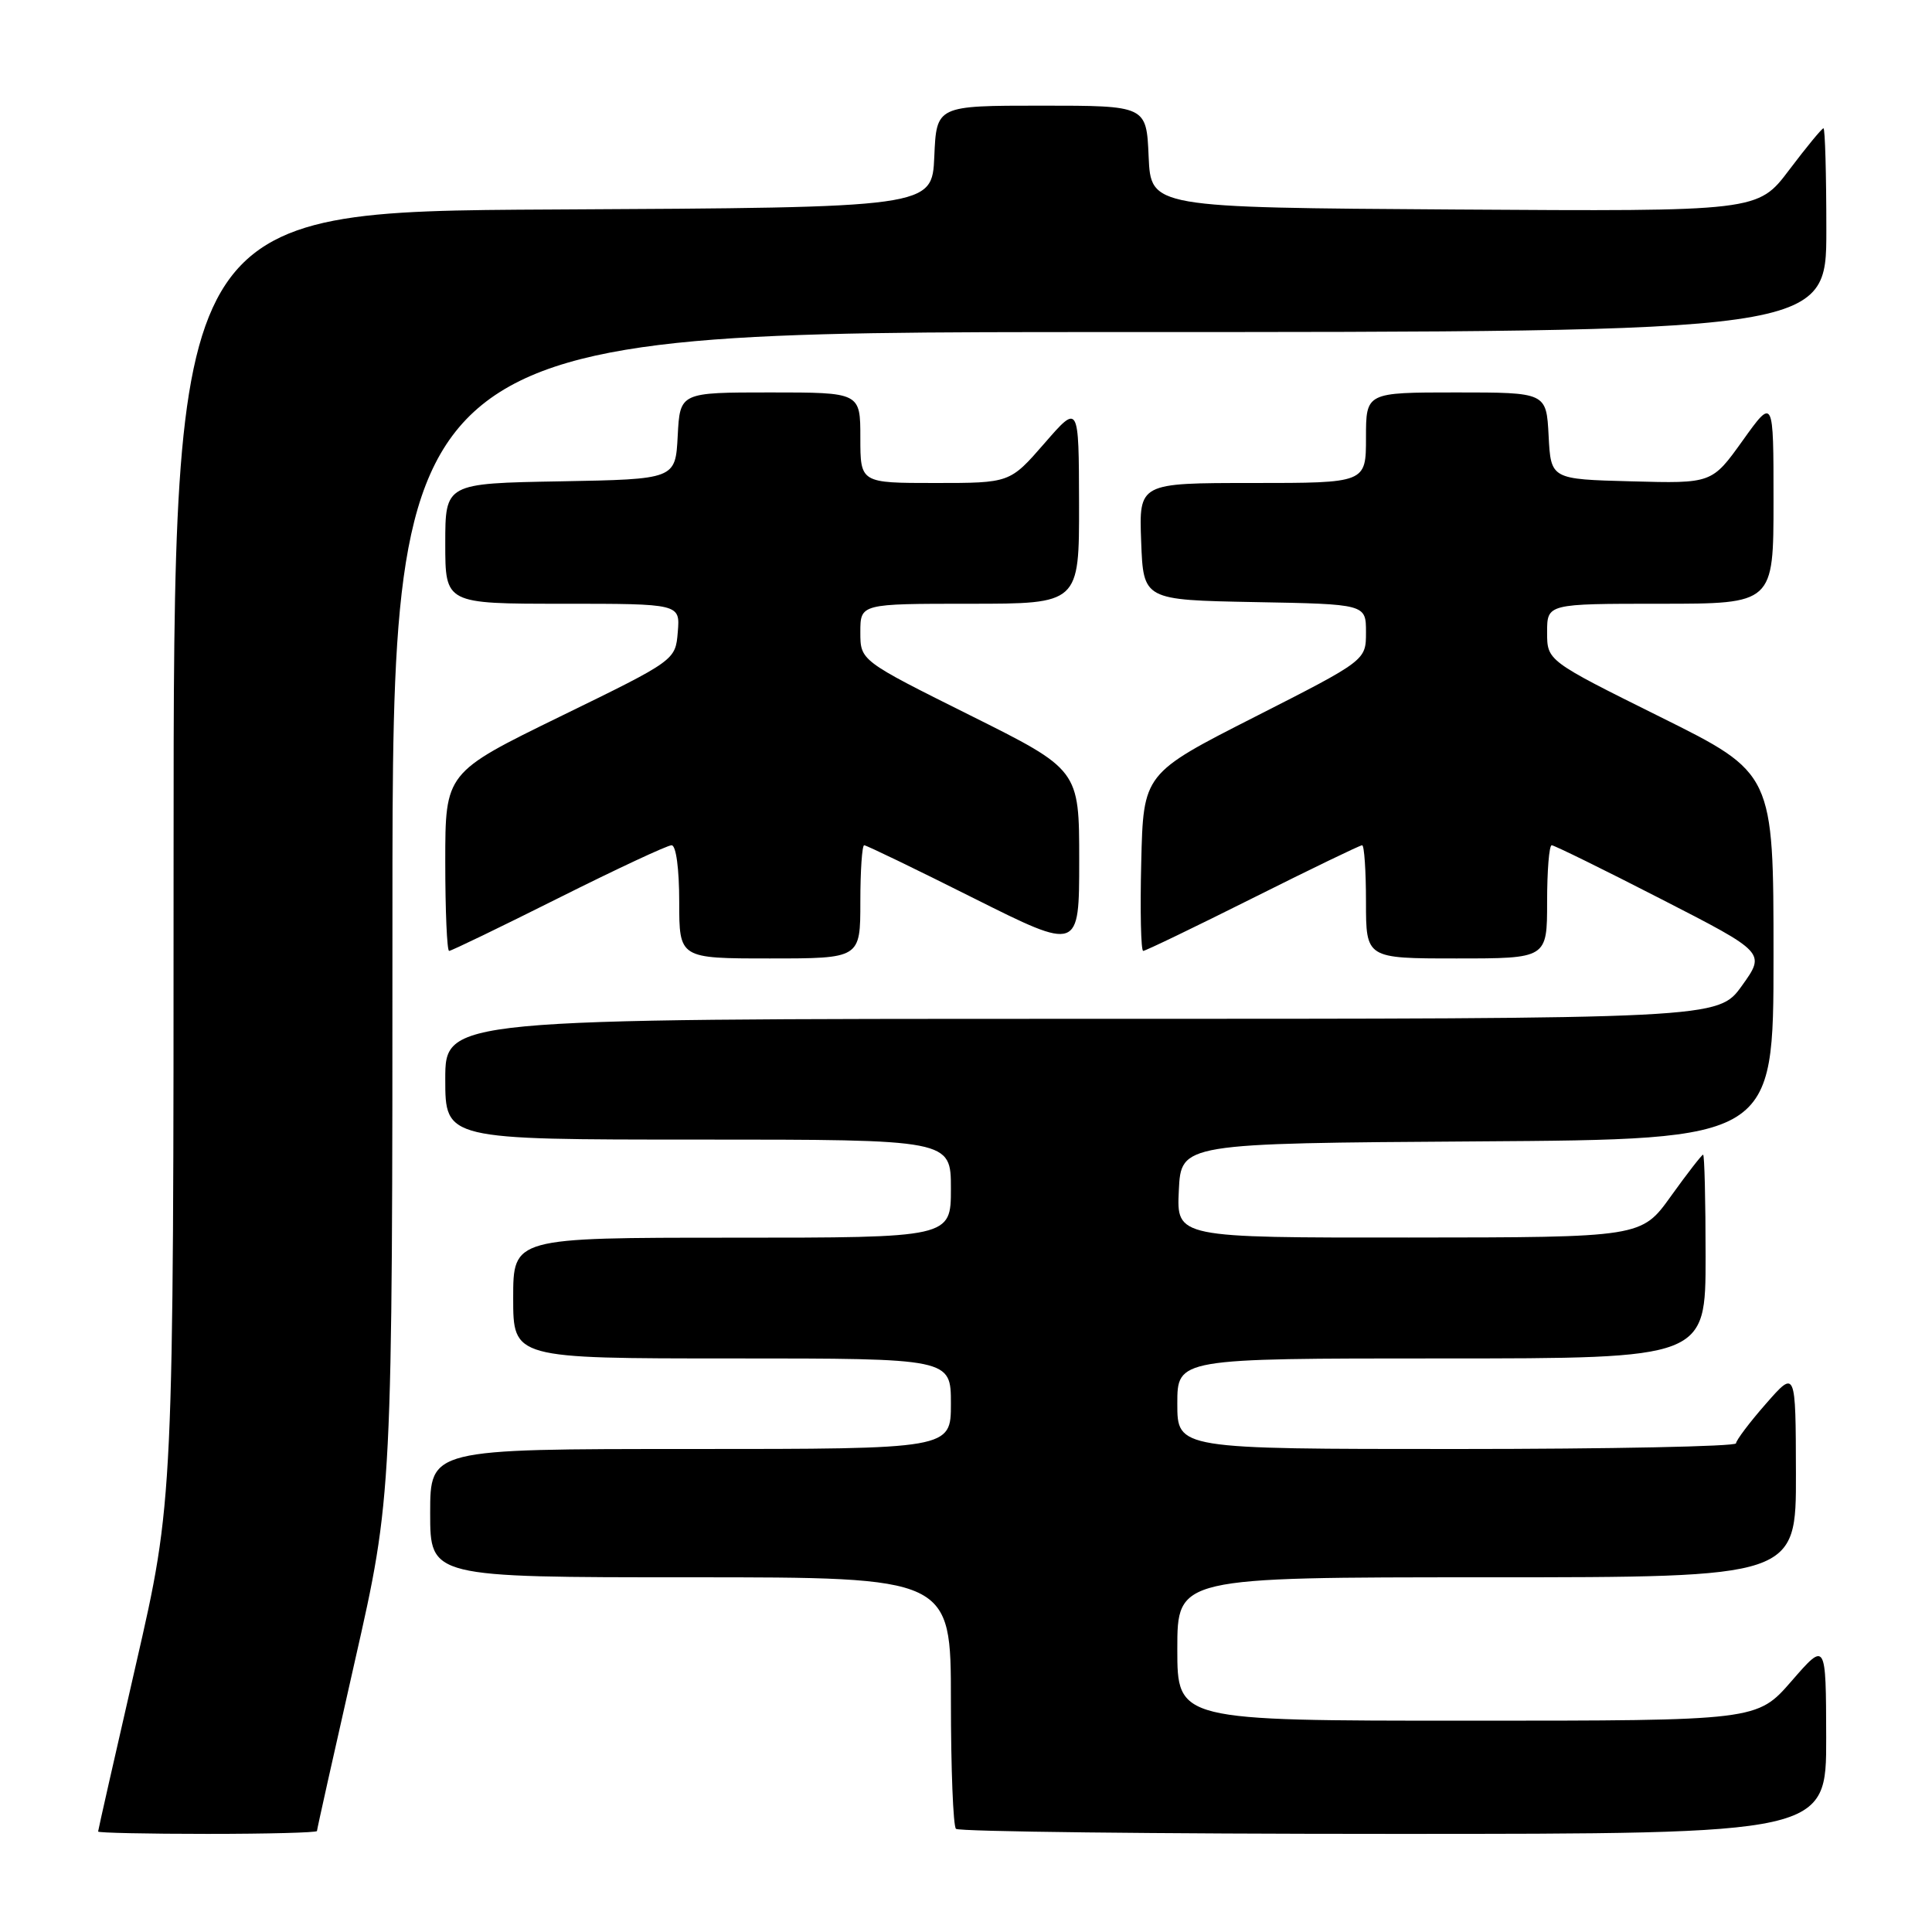 <?xml version="1.0" encoding="UTF-8" standalone="no"?>
<!DOCTYPE svg PUBLIC "-//W3C//DTD SVG 1.1//EN" "http://www.w3.org/Graphics/SVG/1.1/DTD/svg11.dtd" >
<svg xmlns="http://www.w3.org/2000/svg" xmlns:xlink="http://www.w3.org/1999/xlink" version="1.1" viewBox="0 0 256 256">
 <g >
 <path fill="currentColor"
d=" M 42.00 242.62 C 42.00 242.41 44.25 232.32 47.00 220.20 C 52.00 198.16 52.00 198.16 52.00 121.08 C 52.00 44.00 52.00 44.00 147.00 44.00 C 242.00 44.00 242.00 44.00 242.00 30.50 C 242.00 23.07 241.83 17.00 241.62 17.00 C 241.41 17.00 239.37 19.48 237.08 22.51 C 232.92 28.02 232.92 28.02 192.71 27.76 C 152.50 27.50 152.50 27.50 152.20 20.75 C 151.91 14.00 151.91 14.00 138.00 14.00 C 124.09 14.00 124.09 14.00 123.80 20.75 C 123.50 27.50 123.50 27.50 73.25 27.76 C 23.00 28.02 23.00 28.02 23.00 113.42 C 23.00 198.81 23.00 198.81 18.00 220.60 C 15.25 232.58 13.00 242.52 13.00 242.69 C 13.00 242.86 19.52 243.00 27.50 243.00 C 35.48 243.00 42.00 242.83 42.00 242.62 Z  M 241.98 230.25 C 241.95 217.50 241.95 217.50 237.39 222.75 C 232.82 228.00 232.82 228.00 194.41 228.00 C 156.00 228.00 156.00 228.00 156.00 218.50 C 156.00 209.00 156.00 209.00 197.00 209.00 C 238.00 209.00 238.00 209.00 237.97 195.25 C 237.94 181.50 237.94 181.50 234.00 186.00 C 231.83 188.47 230.05 190.84 230.03 191.25 C 230.01 191.66 213.35 192.00 193.00 192.00 C 156.00 192.00 156.00 192.00 156.00 186.00 C 156.00 180.00 156.00 180.00 191.00 180.00 C 226.00 180.00 226.00 180.00 226.00 166.50 C 226.00 159.07 225.85 153.00 225.67 153.00 C 225.50 153.00 223.58 155.47 221.42 158.48 C 217.50 163.96 217.50 163.96 186.70 163.98 C 155.90 164.00 155.90 164.00 156.20 157.75 C 156.50 151.50 156.50 151.50 195.75 151.24 C 235.00 150.98 235.00 150.98 235.00 126.71 C 235.00 102.45 235.00 102.45 220.00 95.00 C 205.00 87.55 205.00 87.55 205.00 83.78 C 205.00 80.00 205.00 80.00 220.00 80.00 C 235.00 80.00 235.00 80.00 235.00 66.34 C 235.00 52.67 235.00 52.67 230.92 58.37 C 226.84 64.07 226.84 64.07 216.17 63.78 C 205.50 63.50 205.50 63.50 205.20 57.75 C 204.90 52.00 204.90 52.00 192.95 52.00 C 181.00 52.00 181.00 52.00 181.00 58.00 C 181.00 64.00 181.00 64.00 165.96 64.00 C 150.92 64.00 150.92 64.00 151.21 71.75 C 151.50 79.50 151.50 79.50 166.25 79.78 C 181.00 80.05 181.00 80.05 181.00 83.78 C 181.00 87.50 181.00 87.50 166.25 95.00 C 151.50 102.50 151.50 102.50 151.22 114.25 C 151.06 120.71 151.18 126.00 151.48 126.00 C 151.78 126.00 158.31 122.85 166.00 119.00 C 173.69 115.15 180.20 112.00 180.49 112.00 C 180.77 112.00 181.00 115.38 181.00 119.50 C 181.00 127.00 181.00 127.00 193.00 127.00 C 205.00 127.00 205.00 127.00 205.00 119.50 C 205.00 115.38 205.27 112.00 205.61 112.00 C 205.94 112.00 212.46 115.20 220.09 119.12 C 233.96 126.23 233.96 126.23 230.81 130.62 C 227.66 135.00 227.66 135.00 143.33 135.00 C 59.00 135.00 59.00 135.00 59.00 143.00 C 59.00 151.00 59.00 151.00 92.50 151.00 C 126.00 151.00 126.00 151.00 126.00 157.50 C 126.00 164.00 126.00 164.00 97.00 164.00 C 68.00 164.00 68.00 164.00 68.00 172.00 C 68.00 180.00 68.00 180.00 97.00 180.00 C 126.00 180.00 126.00 180.00 126.00 186.00 C 126.00 192.00 126.00 192.00 91.50 192.00 C 57.00 192.00 57.00 192.00 57.00 200.50 C 57.00 209.00 57.00 209.00 91.50 209.00 C 126.00 209.00 126.00 209.00 126.00 225.33 C 126.00 234.32 126.30 241.97 126.67 242.33 C 127.03 242.70 153.13 243.00 184.67 243.00 C 242.00 243.00 242.00 243.00 241.98 230.25 Z  M 114.00 119.50 C 114.00 115.38 114.23 112.00 114.51 112.00 C 114.80 112.00 121.32 115.15 129.01 119.01 C 143.00 126.01 143.00 126.01 143.00 114.00 C 143.00 101.99 143.00 101.99 128.50 94.76 C 114.00 87.53 114.00 87.53 114.00 83.77 C 114.00 80.00 114.00 80.00 128.50 80.00 C 143.00 80.00 143.00 80.00 142.98 66.75 C 142.95 53.50 142.95 53.50 138.39 58.75 C 133.82 64.00 133.82 64.00 123.91 64.00 C 114.00 64.00 114.00 64.00 114.00 58.00 C 114.00 52.00 114.00 52.00 102.05 52.00 C 90.10 52.00 90.10 52.00 89.80 57.75 C 89.50 63.50 89.50 63.50 74.25 63.78 C 59.00 64.05 59.00 64.05 59.00 72.03 C 59.00 80.00 59.00 80.00 74.56 80.00 C 90.12 80.00 90.12 80.00 89.81 83.74 C 89.50 87.49 89.50 87.49 74.25 94.93 C 59.00 102.38 59.00 102.38 59.00 114.19 C 59.00 120.69 59.23 126.00 59.51 126.00 C 59.80 126.00 66.31 122.85 74.00 119.00 C 81.69 115.15 88.43 112.00 88.99 112.00 C 89.58 112.00 90.00 115.10 90.00 119.50 C 90.00 127.00 90.00 127.00 102.00 127.00 C 114.00 127.00 114.00 127.00 114.00 119.50 Z "/>
</g>
</svg>